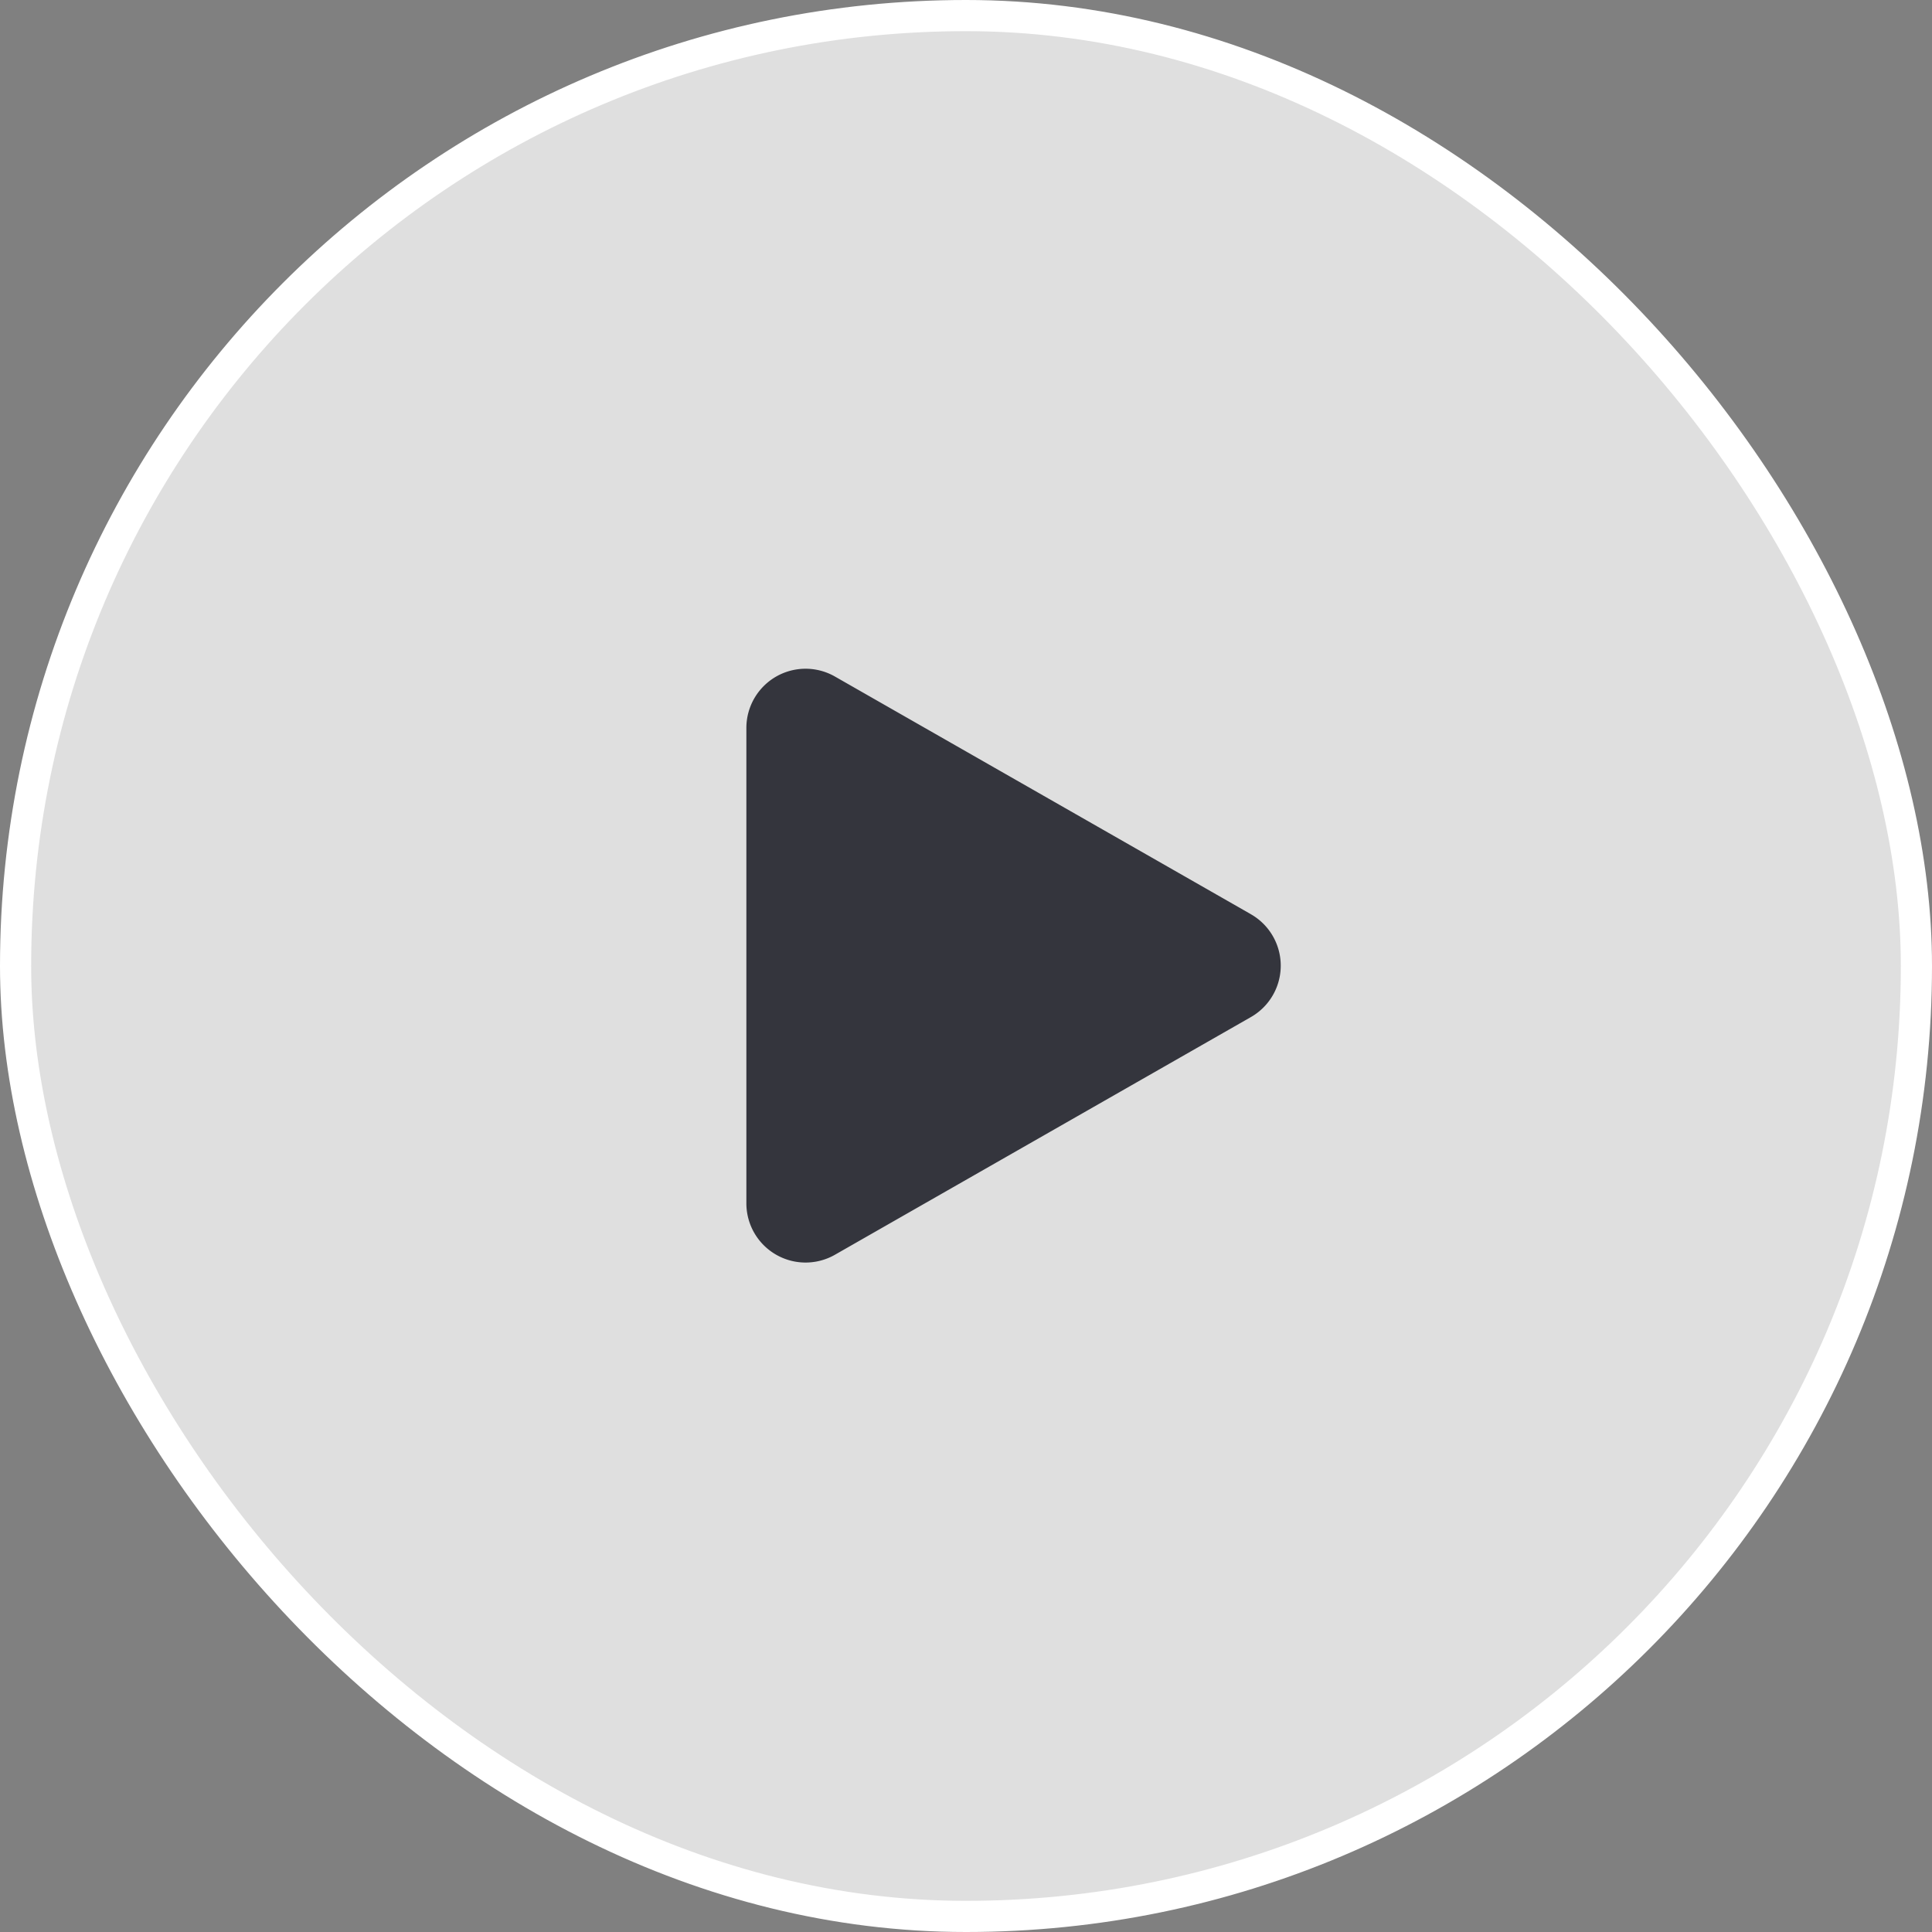 <svg xmlns="http://www.w3.org/2000/svg" width="62" height="62" viewBox="0 0 62 62">
  <rect x="0" y="0" width="62" height="62" fill="#808080" stroke="none"/>
  <g id="Groupe_4184" data-name="Groupe 4184" transform="translate(-929.5 -3263.5)">
    <rect id="Rectangle_1680" data-name="Rectangle 1680" width="61" height="61" rx="30.5" transform="translate(930 3264)" fill="rgba(255,255,255,0.75)" stroke="#fff" stroke-width="1" opacity="0.998"/>
    <path id="Tracé_15788" data-name="Tracé 15788" d="M24.18,14.865,10.855,7.251A1.9,1.9,0,0,0,8,8.907V24.136a1.9,1.9,0,0,0,2.855,1.656L24.18,18.178a1.9,1.9,0,0,0,0-3.312Z" transform="translate(945.452 3277.967)" fill="#34353d"/>
  </g>
</svg>

